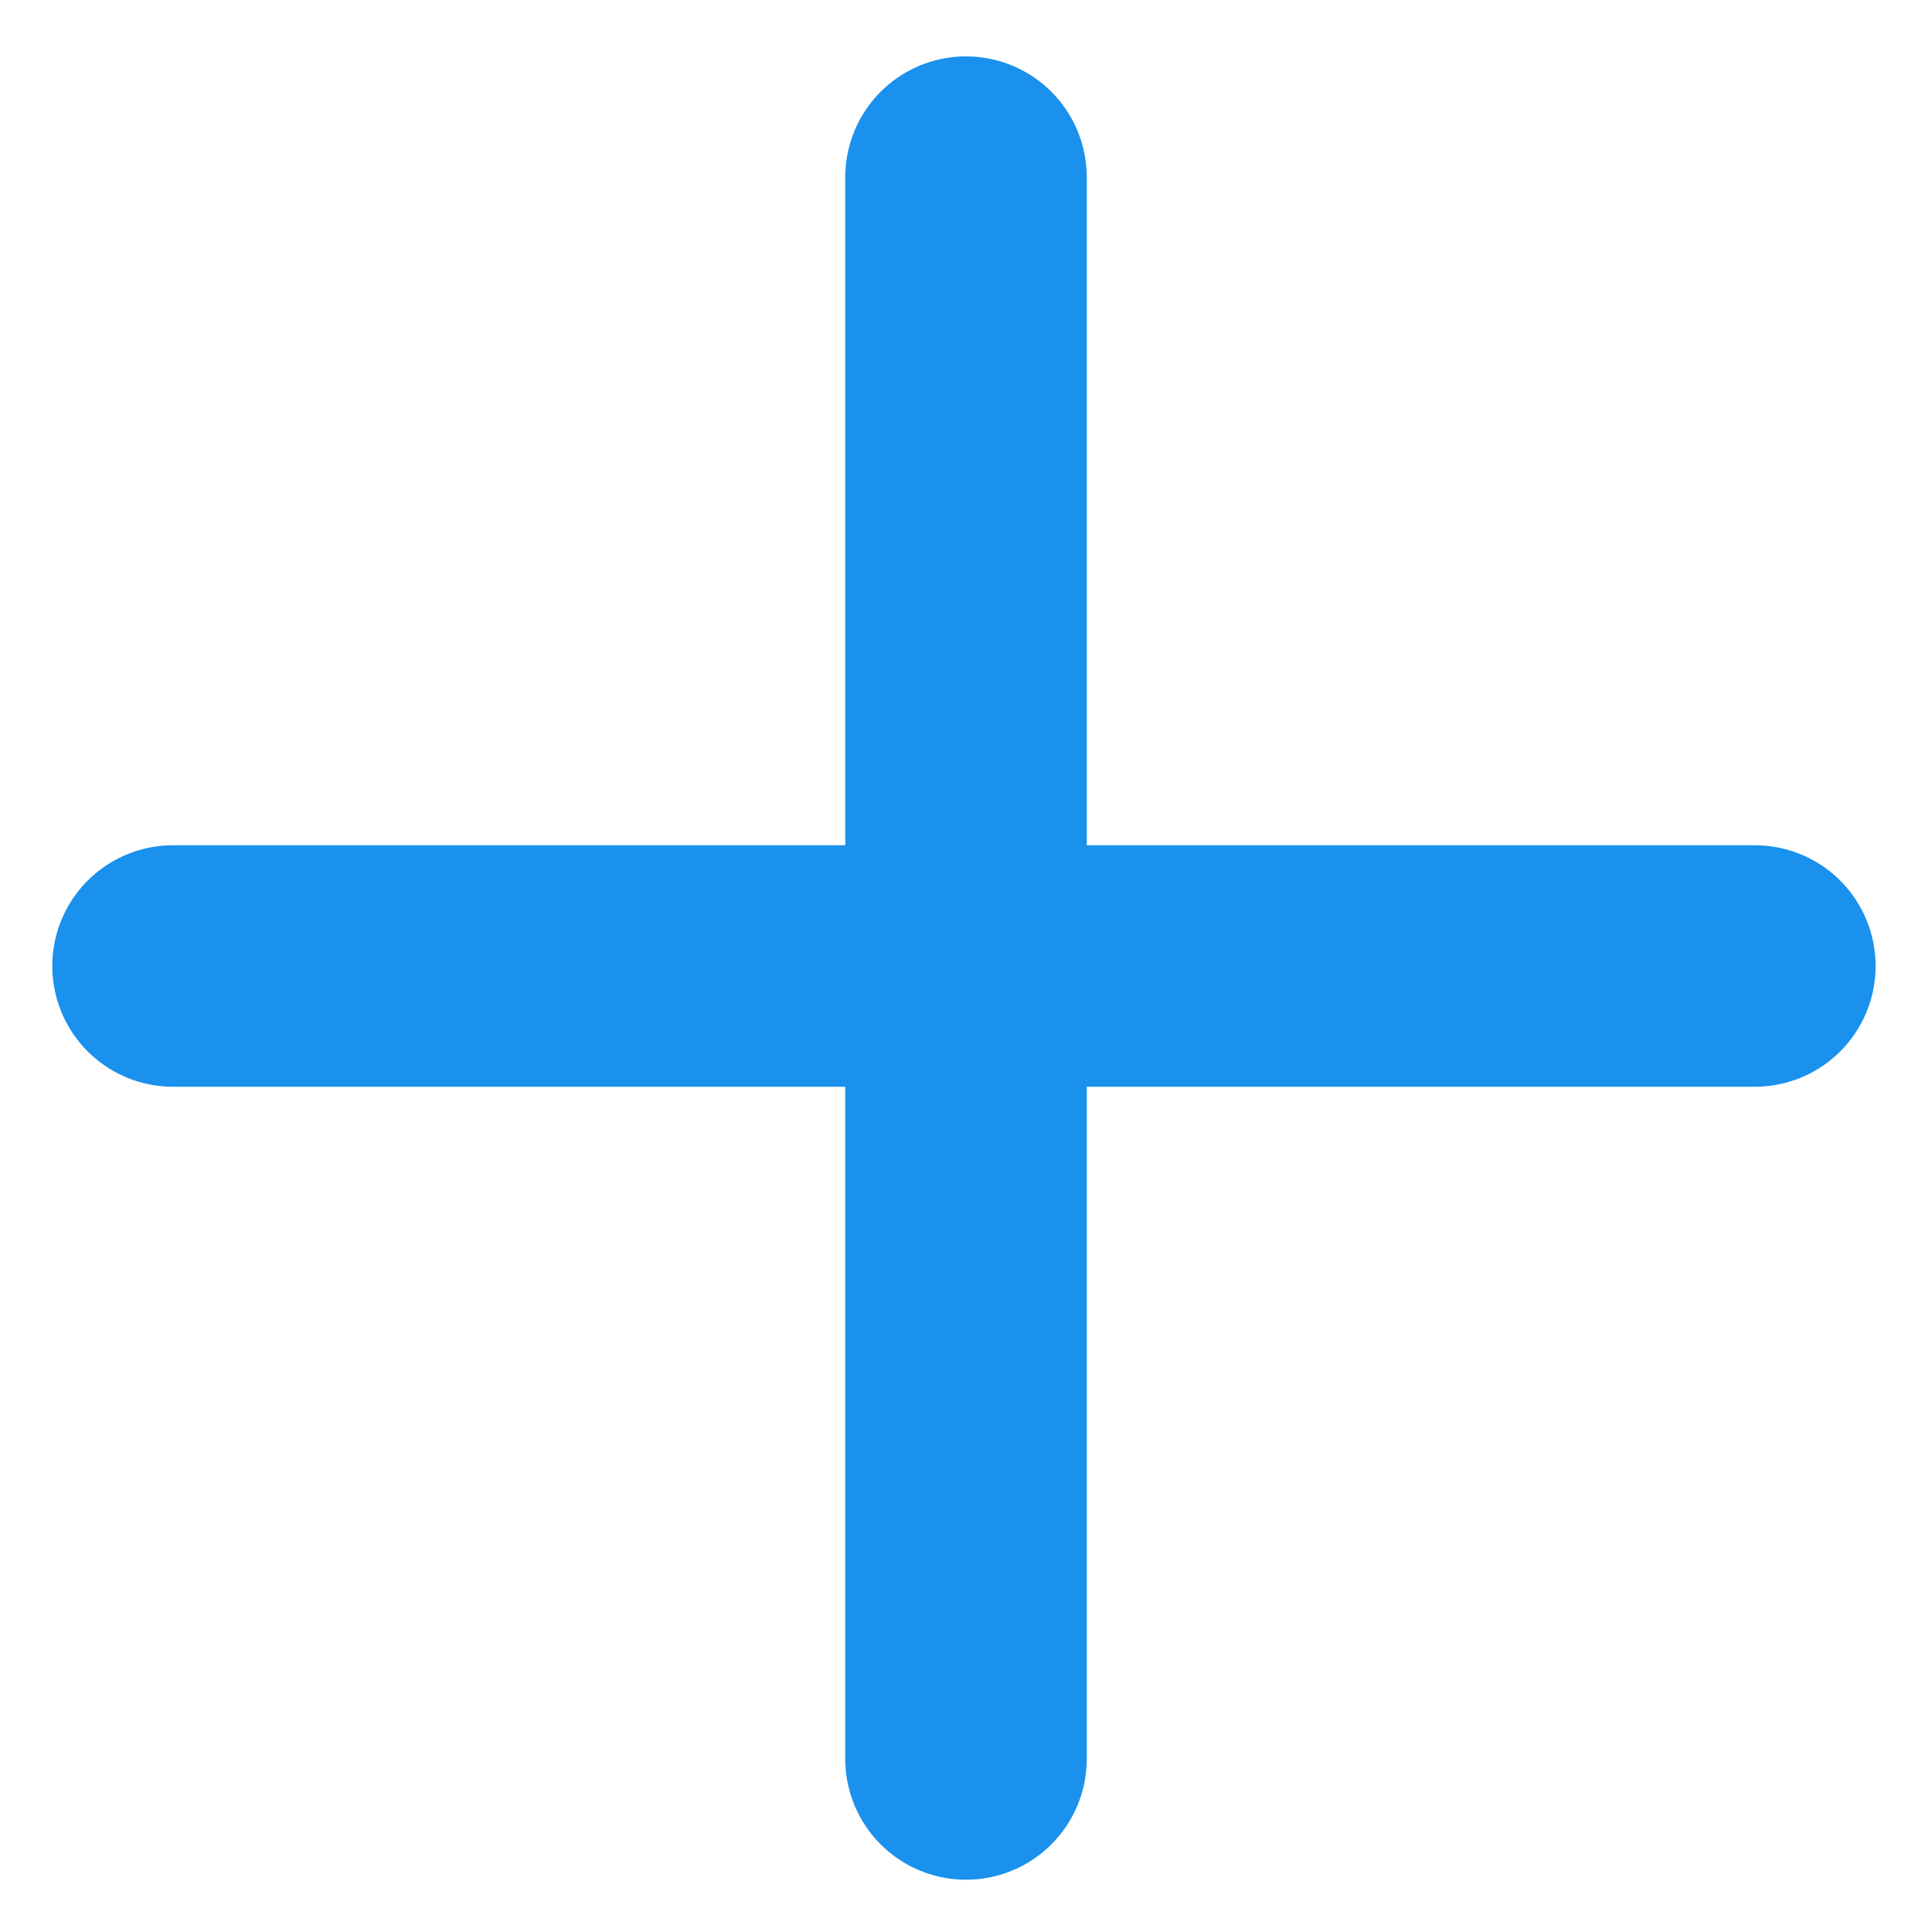 <?xml version="1.0" encoding="UTF-8"?>
<svg width="16px" height="16px" viewBox="0 0 16 16" version="1.1" xmlns="http://www.w3.org/2000/svg" xmlns:xlink="http://www.w3.org/1999/xlink">
    <!-- Generator: Sketch 50.2 (55047) - http://www.bohemiancoding.com/sketch -->
    <title>Group 6</title>
    <desc>Created with Sketch.</desc>
    <defs></defs>
    <g id="Page-1" stroke="none" stroke-width="1" fill="none" fill-rule="evenodd" stroke-linecap="round" stroke-linejoin="round">
        <g id="Artboard-Copy" transform="translate(-789, -107)" stroke="#1A91ED" stroke-width="2">
            <g id="Group-2" transform="translate(779, 66)">
                <g id="To-Copy">
                    <g id="Group" transform="translate(11, 42)">
                        <g id="Group-6">
                            <path d="M7,0.467 L7,13.567" id="Line"></path>
                            <path d="M13.533,7 L0.433,7" id="Line-Copy"></path>
                        </g>
                    </g>
                </g>
            </g>
        </g>
    </g>
</svg>